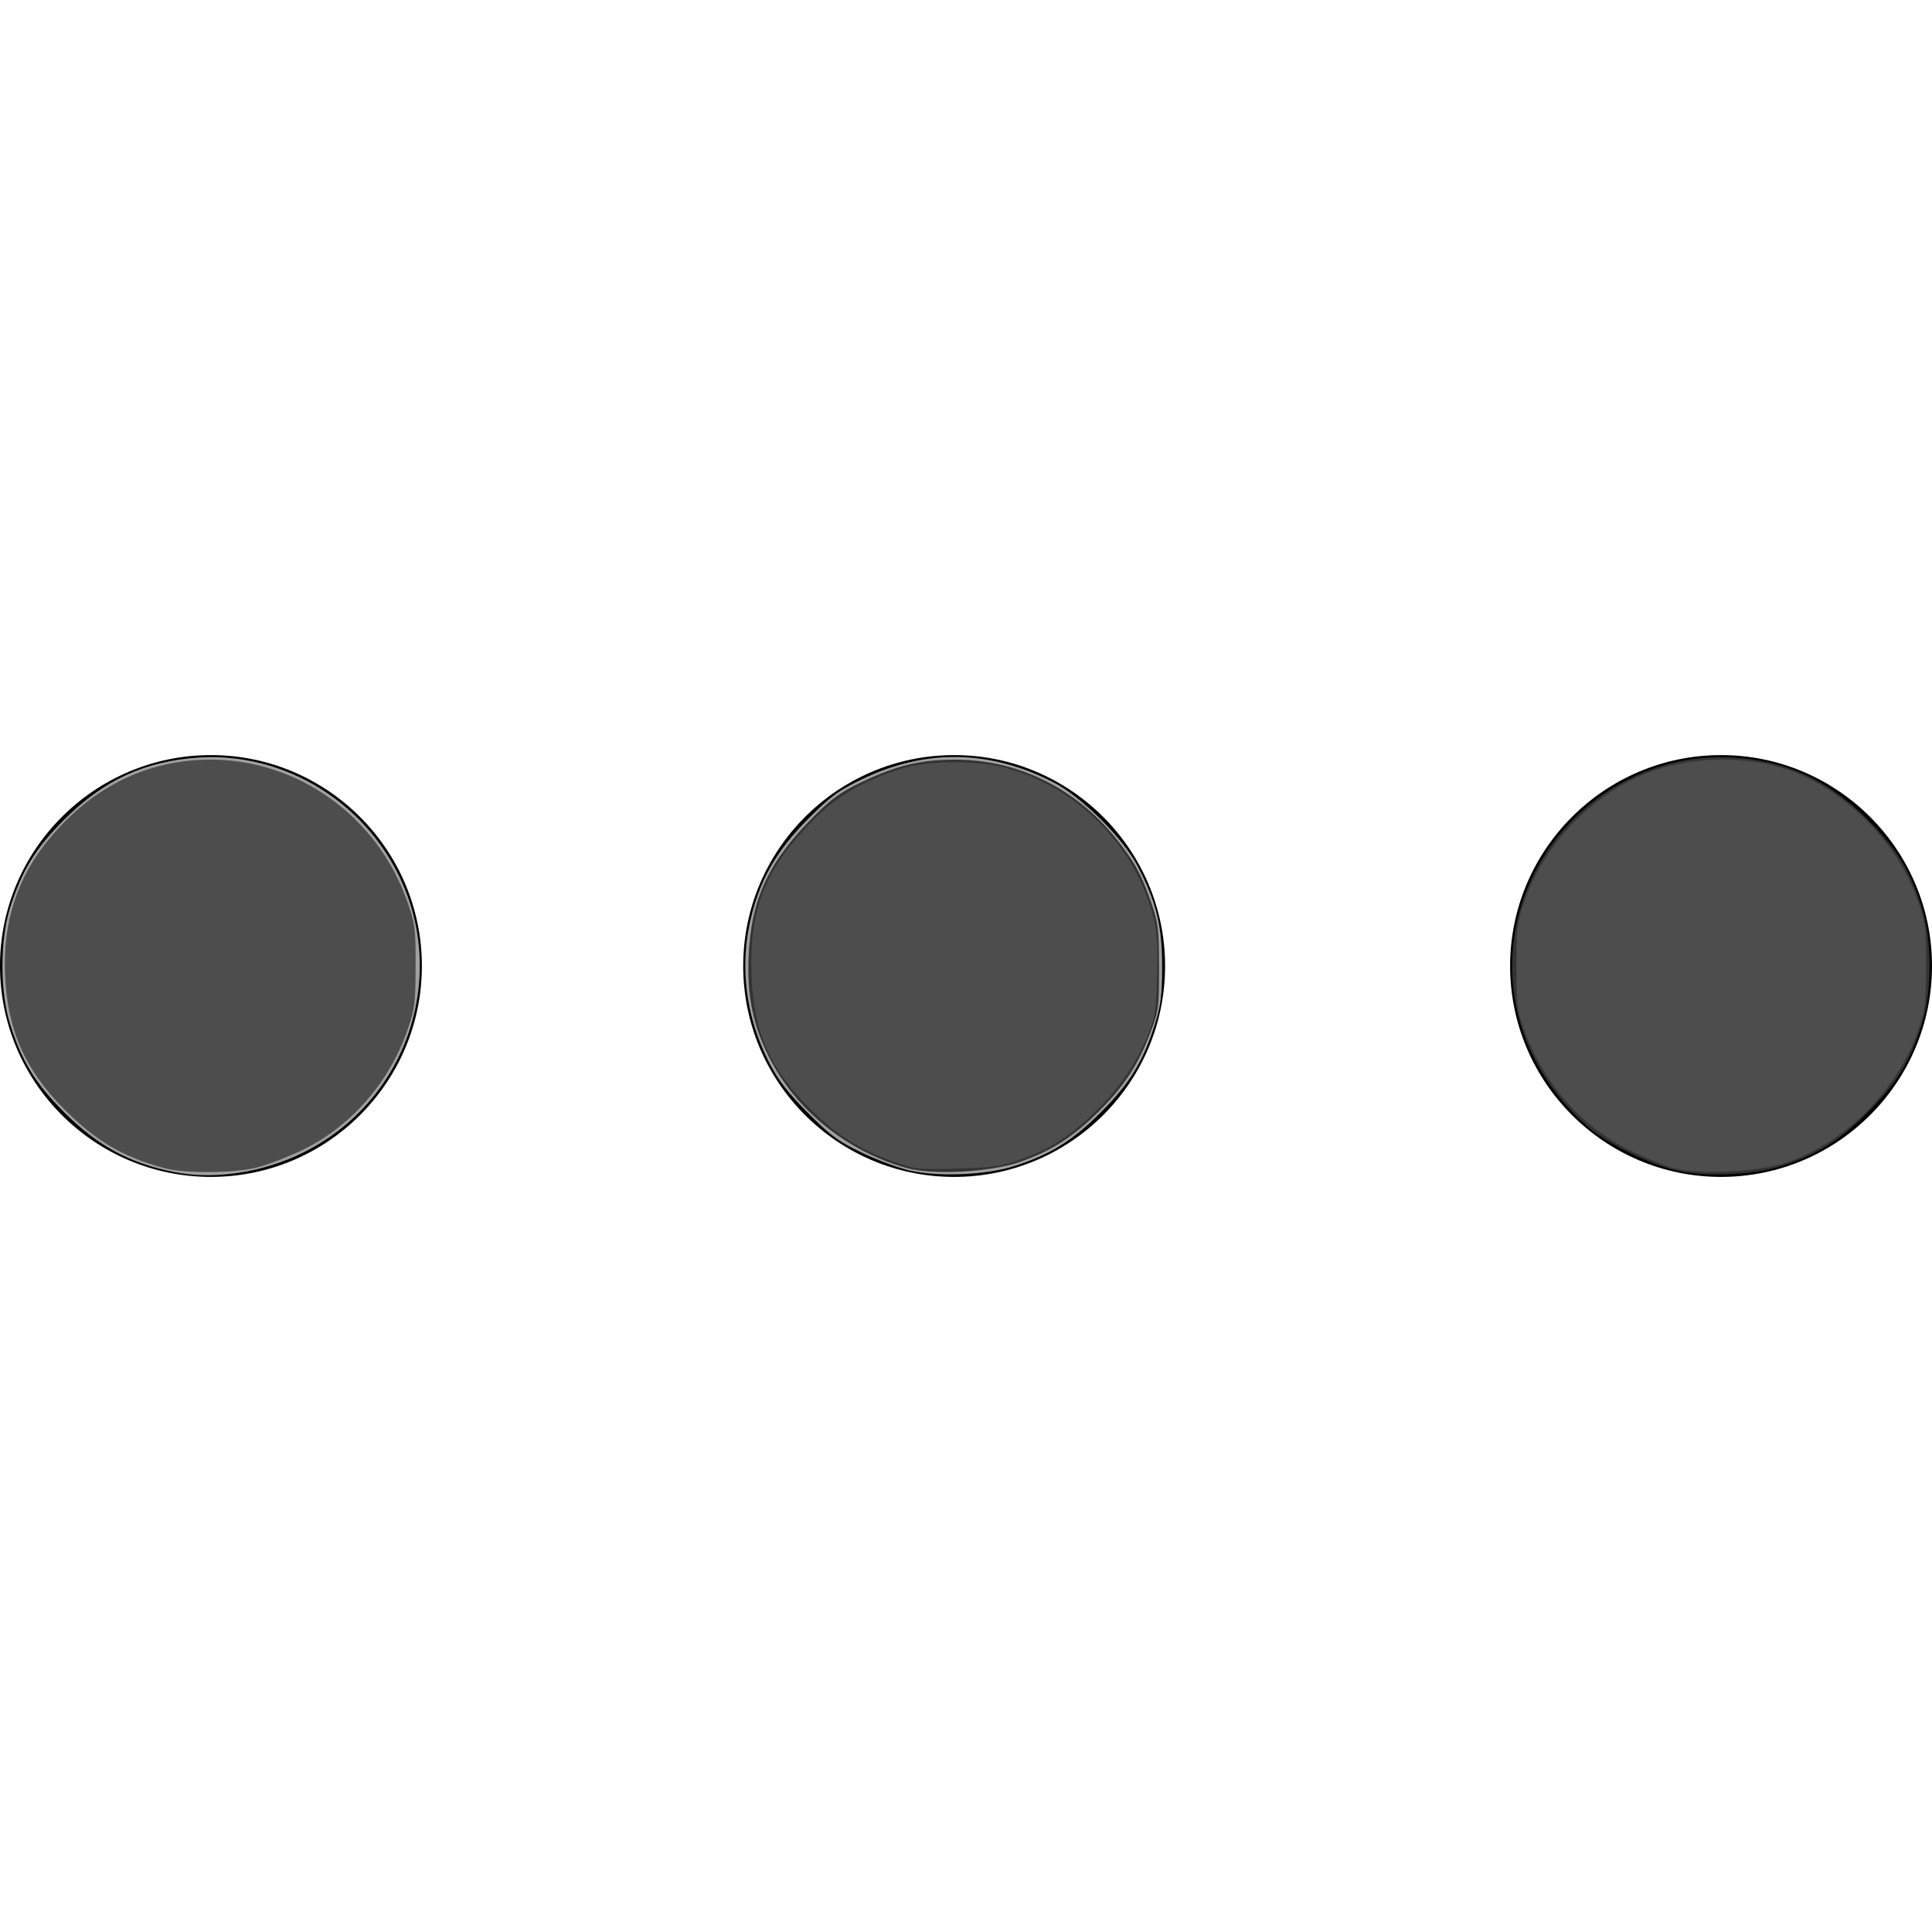 <?xml version="1.0" encoding="UTF-8" standalone="no"?>
<!-- Generator: Adobe Illustrator 16.0.0, SVG Export Plug-In . SVG Version: 6.00 Build 0)  -->

<svg
   version="1.1"
   id="Capa_1"
   x="0px"
   y="0px"
   width="375.636px"
   height="375.635px"
   viewBox="0 0 375.636 375.635"
   style="enable-background:new 0 0 375.636 375.635;"
   xml:space="preserve"
   sodipodi:docname="more.svg"
   inkscape:version="1.1 (c4e8f9ed74, 2021-05-24)"
   xmlns:inkscape="http://www.inkscape.org/namespaces/inkscape"
   xmlns:sodipodi="http://sodipodi.sourceforge.net/DTD/sodipodi-0.dtd"
   xmlns="http://www.w3.org/2000/svg"
   xmlns:svg="http://www.w3.org/2000/svg"><defs
   id="defs217" /><sodipodi:namedview
   id="namedview215"
   pagecolor="#ffffff"
   bordercolor="#666666"
   borderopacity="1.0"
   inkscape:pageshadow="2"
   inkscape:pageopacity="0.0"
   inkscape:pagecheckerboard="0"
   showgrid="false"
   inkscape:zoom="1.7570247"
   inkscape:cx="188.10208"
   inkscape:cy="186.96379"
   inkscape:window-width="1920"
   inkscape:window-height="1009"
   inkscape:window-x="0"
   inkscape:window-y="0"
   inkscape:window-maximized="1"
   inkscape:current-layer="Capa_1" />
<g
   id="g182">
	<g
   id="g180">
		<g
   id="g170">
			<path
   d="M41.013,228.825C18.396,228.825,0,210.438,0,187.818c0-22.608,18.396-41.007,41.013-41.007     c22.617,0,41.013,18.398,41.013,41.007C82.025,210.438,63.63,228.825,41.013,228.825z"
   id="path168" />
		</g>
		<g
   id="g174">
			<path
   d="M185.513,228.825c-22.617,0-41.013-18.387-41.013-41.007c0-22.608,18.396-41.007,41.013-41.007     c22.613,0,41.013,18.398,41.013,41.007C226.525,210.438,208.126,228.825,185.513,228.825z"
   id="path172" />
		</g>
		<g
   id="g178">
			<path
   d="M334.623,228.825c-22.613,0-41.013-18.387-41.013-41.007c0-22.608,18.399-41.007,41.013-41.007     c22.614,0,41.013,18.398,41.013,41.007C375.636,210.438,357.237,228.825,334.623,228.825z"
   id="path176" />
		</g>
	</g>
</g>
<g
   id="g184">
</g>
<g
   id="g186">
</g>
<g
   id="g188">
</g>
<g
   id="g190">
</g>
<g
   id="g192">
</g>
<g
   id="g194">
</g>
<g
   id="g196">
</g>
<g
   id="g198">
</g>
<g
   id="g200">
</g>
<g
   id="g202">
</g>
<g
   id="g204">
</g>
<g
   id="g206">
</g>
<g
   id="g208">
</g>
<g
   id="g210">
</g>
<g
   id="g212">
</g>
<path
   style="fill:#a0a0a0;stroke:none;stroke-width:0.569"
   d="m 33.907,227.892 c -8.623,-1.692 -14.895,-5.091 -21.404,-11.6 -5.654,-5.654 -8.29,-9.974 -10.601,-17.377 -1.905,-6.1 -1.905,-16.096 0,-22.197 2.311,-7.402 4.947,-11.723 10.601,-17.377 7.695,-7.695 15.752,-11.398 26.219,-12.051 15.761,-0.982 30.923,7.728 38.371,22.044 10.479,20.141 2.141,44.932 -18.47,54.918 -7.818,3.788 -17.037,5.145 -24.715,3.639 z"
   id="path256" /><path
   style="fill:#a0a0a0;stroke:none;stroke-width:0.569"
   d="m 177.004,227.618 c -2.191,-0.482 -6.417,-2.048 -9.391,-3.48 -4.635,-2.233 -6.143,-3.345 -10.563,-7.795 -3.926,-3.952 -5.723,-6.293 -7.533,-9.814 -4.528,-8.811 -5.765,-18.663 -3.519,-28.032 1.814,-7.569 5.012,-13.126 11.052,-19.205 4.421,-4.45 5.928,-5.562 10.563,-7.795 12.373,-5.96 24.926,-5.743 37.279,0.644 5.472,2.83 13.49,10.846 16.329,16.325 3.604,6.956 4.73,11.563 4.73,19.351 0,5.567 -0.246,7.619 -1.333,11.098 -2.311,7.402 -4.947,11.723 -10.601,17.377 -5.591,5.591 -9.958,8.275 -17.092,10.506 -5.282,1.652 -14.421,2.027 -19.92,0.819 z"
   id="path295" /><path
   style="fill:#333333;stroke:none;stroke-width:0.569"
   d="m 326.119,227.618 c -5.106,-1.122 -13.423,-5.16 -17.074,-8.288 -12.308,-10.545 -17.526,-25.839 -13.932,-40.832 4.558,-19.012 22.502,-32.408 41.8,-31.206 10.467,0.652 18.523,4.355 26.219,12.051 5.654,5.654 8.29,9.974 10.601,17.377 1.905,6.1 1.905,16.096 0,22.197 -2.311,7.402 -4.947,11.723 -10.601,17.377 -5.591,5.591 -9.958,8.275 -17.092,10.506 -5.282,1.652 -14.421,2.027 -19.92,0.819 z"
   id="path334" /><path
   style="fill:#333333;stroke-width:0.569"
   d="m 176.18,227.07 c -11.648,-3.267 -21.607,-11.374 -26.778,-21.799 -3.06,-6.169 -4.178,-11.831 -3.837,-19.431 0.496,-11.043 3.824,-18.212 12.508,-26.944 3.648,-3.669 5.35,-4.887 9.705,-6.95 6.622,-3.137 11.227,-4.234 17.815,-4.245 12.131,-0.02 23.281,5.38 31.211,15.114 3.579,4.394 5.084,7.095 6.954,12.481 1.444,4.158 1.582,5.27 1.591,12.806 0.009,7.876 -0.071,8.463 -1.759,12.867 -2.372,6.187 -5.148,10.376 -10.144,15.308 -4.995,4.93 -9.283,7.637 -15.388,9.712 -5.753,1.955 -16.811,2.502 -21.877,1.081 z"
   id="path439" /><path
   style="fill:#4d4d4d;stroke-width:0.569"
   d="M 31.872,227.099 C 23.889,224.944 18.602,221.821 12.457,215.634 4.834,207.959 1.433,200.208 0.983,189.489 0.549,179.162 3.372,170.533 9.652,162.99 18.045,152.908 28.725,147.693 40.978,147.693 c 16.917,0 32.258,10.977 38.084,27.252 1.649,4.606 1.755,5.391 1.742,12.873 -0.013,7.232 -0.161,8.388 -1.603,12.521 -3.572,10.24 -11.113,18.804 -20.529,23.316 -2.845,1.363 -6.854,2.885 -8.908,3.383 -4.548,1.101 -13.921,1.133 -17.892,0.061 z"
   id="path478" /><path
   style="fill:#4d4d4d;stroke-width:0.569"
   d="m 173.539,225.791 c -6.416,-2.283 -11.189,-5.339 -16.171,-10.351 -7.736,-7.785 -10.829,-14.835 -11.243,-25.63 -0.502,-13.082 2.574,-20.821 12.118,-30.49 4.468,-4.526 9.885,-7.666 17.027,-9.871 4.843,-1.495 13.685,-1.673 19.228,-0.388 14.257,3.306 26.132,14.992 29.777,29.301 0.703,2.761 0.872,5.498 0.701,11.383 -0.201,6.909 -0.399,8.166 -1.826,11.604 -2.336,5.626 -5.539,10.265 -10.256,14.856 -4.857,4.727 -8.838,7.258 -14.642,9.308 -3.542,1.251 -5.382,1.508 -12.142,1.695 -7.618,0.211 -8.17,0.149 -12.571,-1.417 z"
   id="path622" /><path
   style="fill:#4d4d4d;stroke-width:0.569"
   d="m 325.266,227.089 c -1.722,-0.471 -5.514,-2.026 -8.428,-3.457 -9.159,-4.498 -16.372,-12.562 -20.187,-22.569 -1.71,-4.485 -1.796,-5.101 -1.815,-12.961 -0.018,-7.603 0.107,-8.622 1.591,-12.945 3.657,-10.654 12.516,-20.111 22.958,-24.509 9.713,-4.091 22.58,-3.929 31.648,0.399 10.015,4.78 18.39,14.027 21.862,24.14 1.457,4.243 1.601,5.38 1.601,12.631 0,7.251 -0.144,8.388 -1.601,12.631 -3.912,11.392 -14.073,21.631 -25.309,25.502 -5.608,1.932 -17.248,2.526 -22.321,1.139 z"
   id="path661" /></svg>
